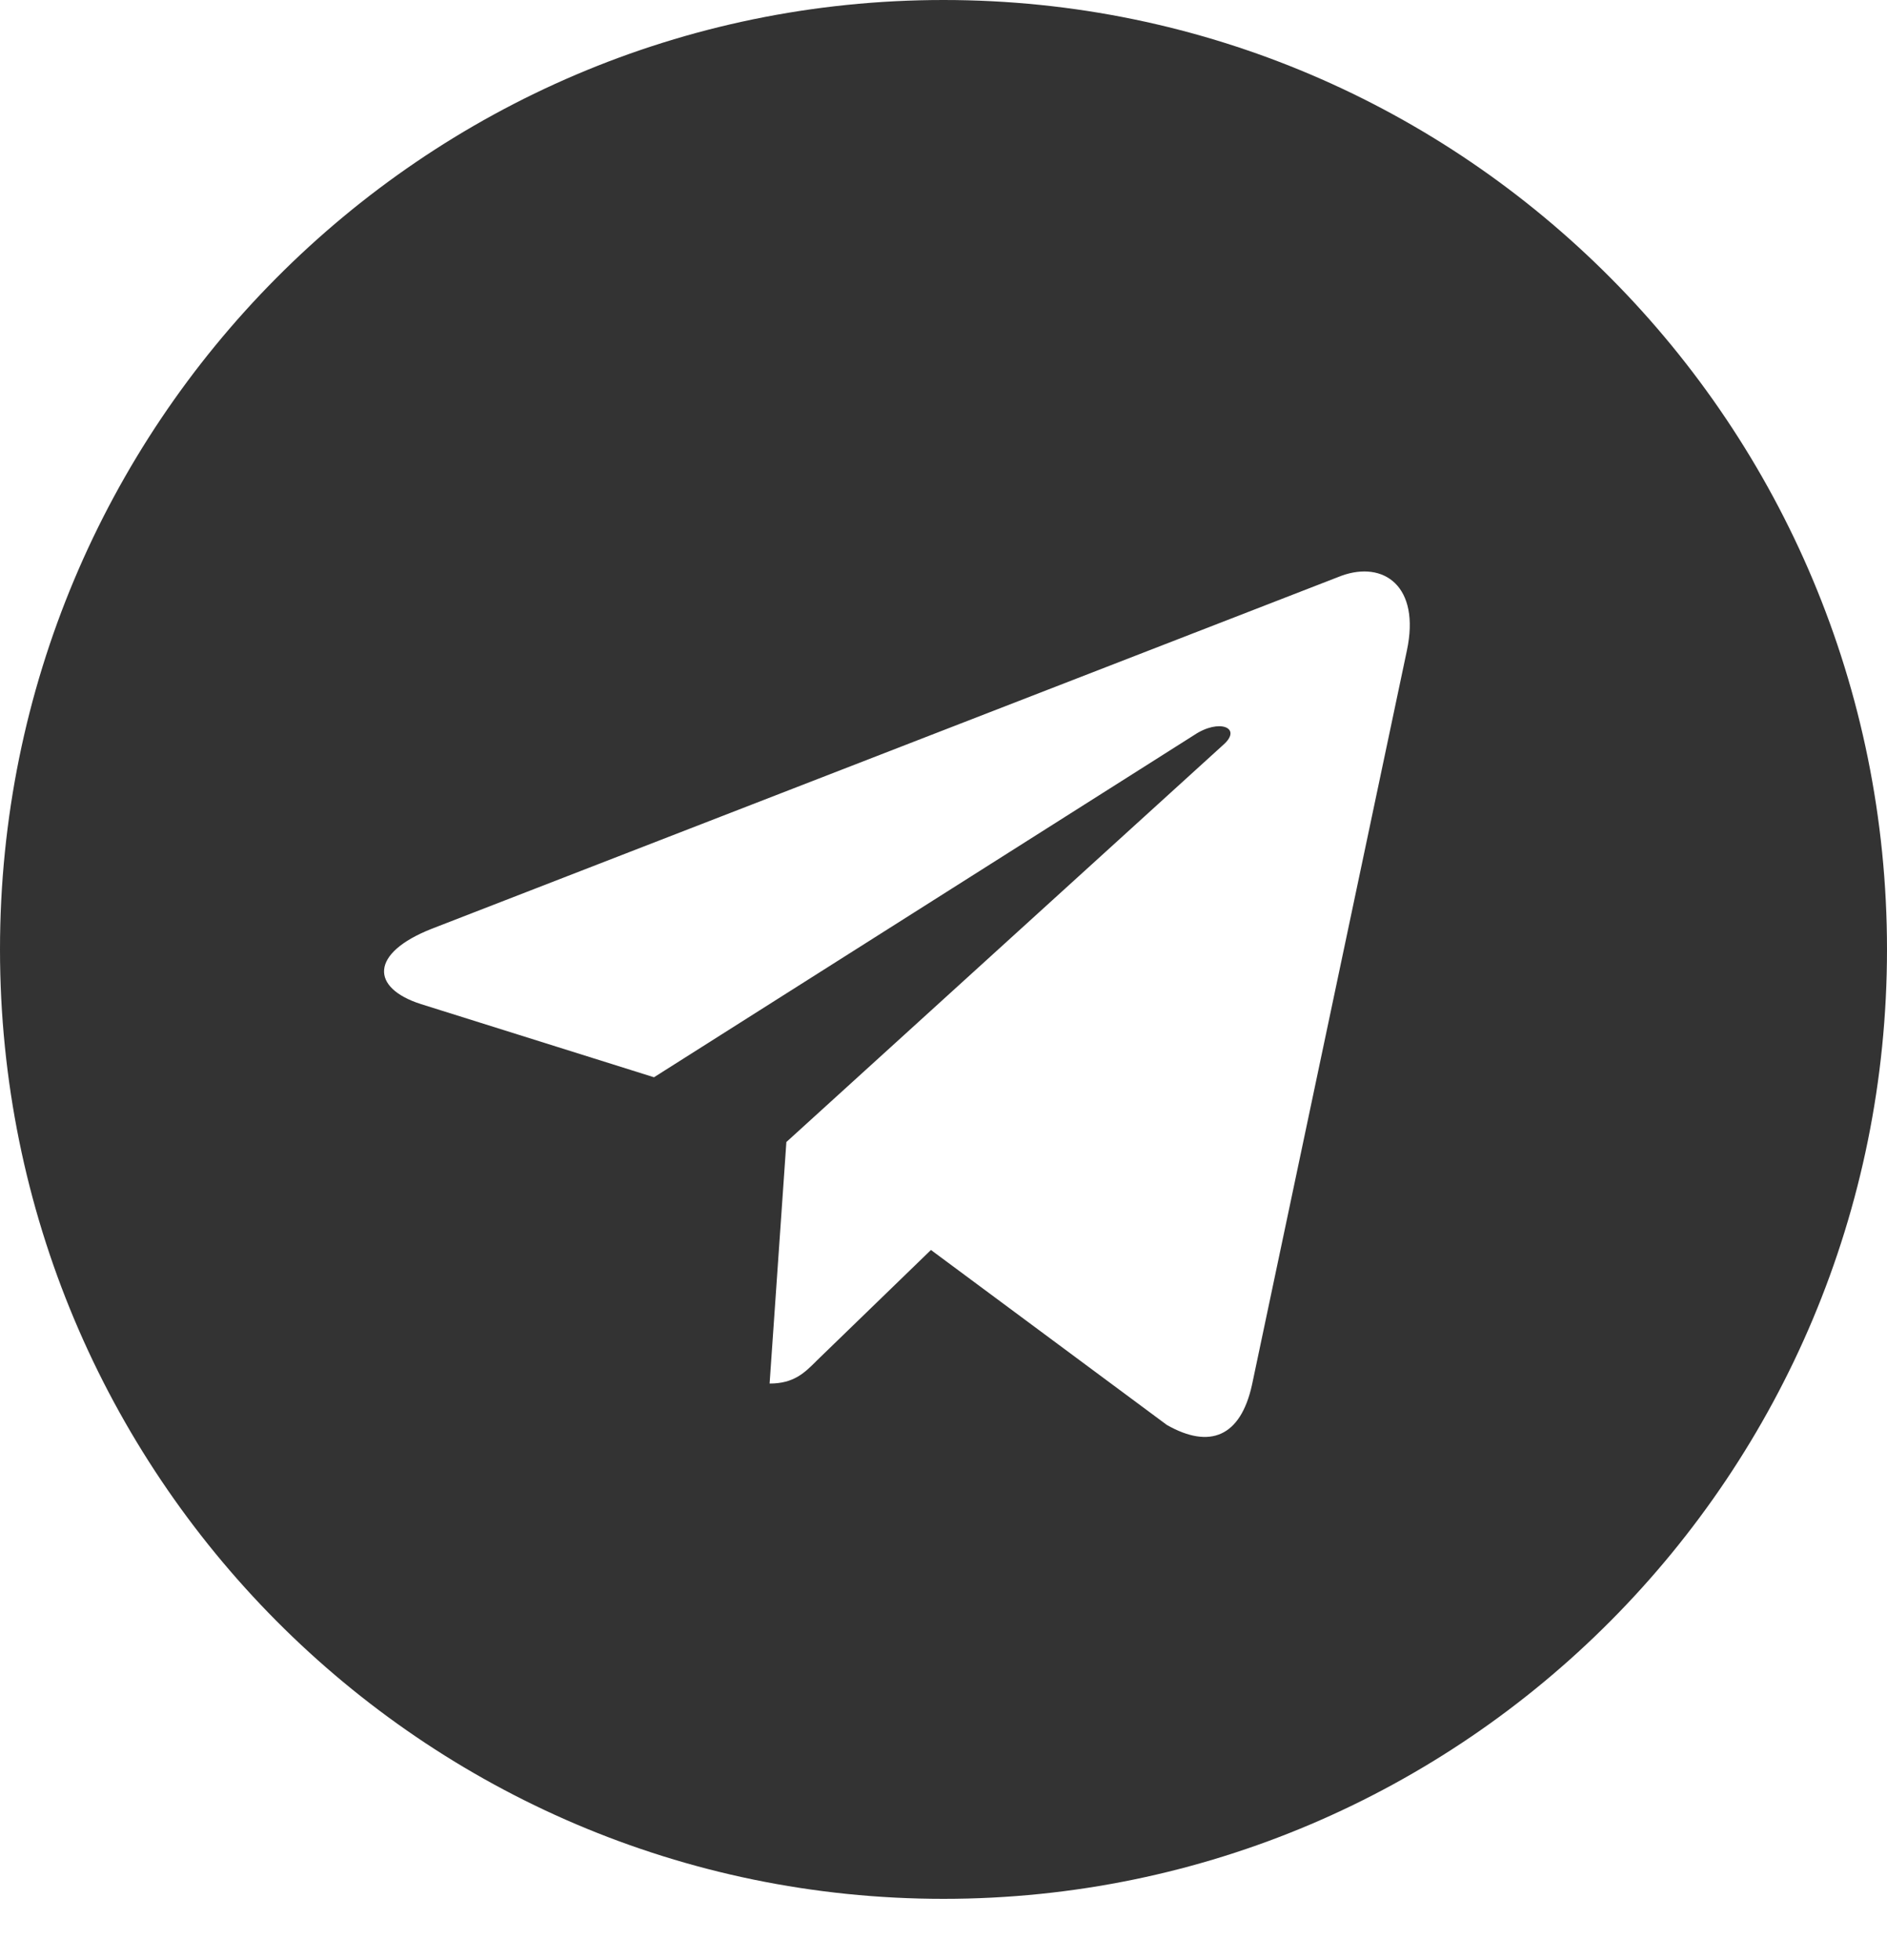 <svg width="26" height="27" viewBox="0 0 26 27" fill="none" xmlns="http://www.w3.org/2000/svg">
<path d="M13 0C5.819 0 0 5.854 0 13.078C0 20.303 5.819 26.156 13 26.156C20.181 26.156 26 20.303 26 13.078C26 5.854 20.181 0 13 0ZM19.385 8.96L17.251 19.074C17.094 19.791 16.669 19.965 16.077 19.628L12.827 17.218L11.26 18.736C11.087 18.91 10.94 19.058 10.604 19.058L10.835 15.731L16.858 10.257C17.12 10.025 16.8 9.893 16.454 10.125L9.011 14.839L5.803 13.832C5.106 13.611 5.09 13.131 5.95 12.793L18.483 7.931C19.065 7.72 19.573 8.074 19.385 8.96Z" fill="#333333"/>
</svg>
